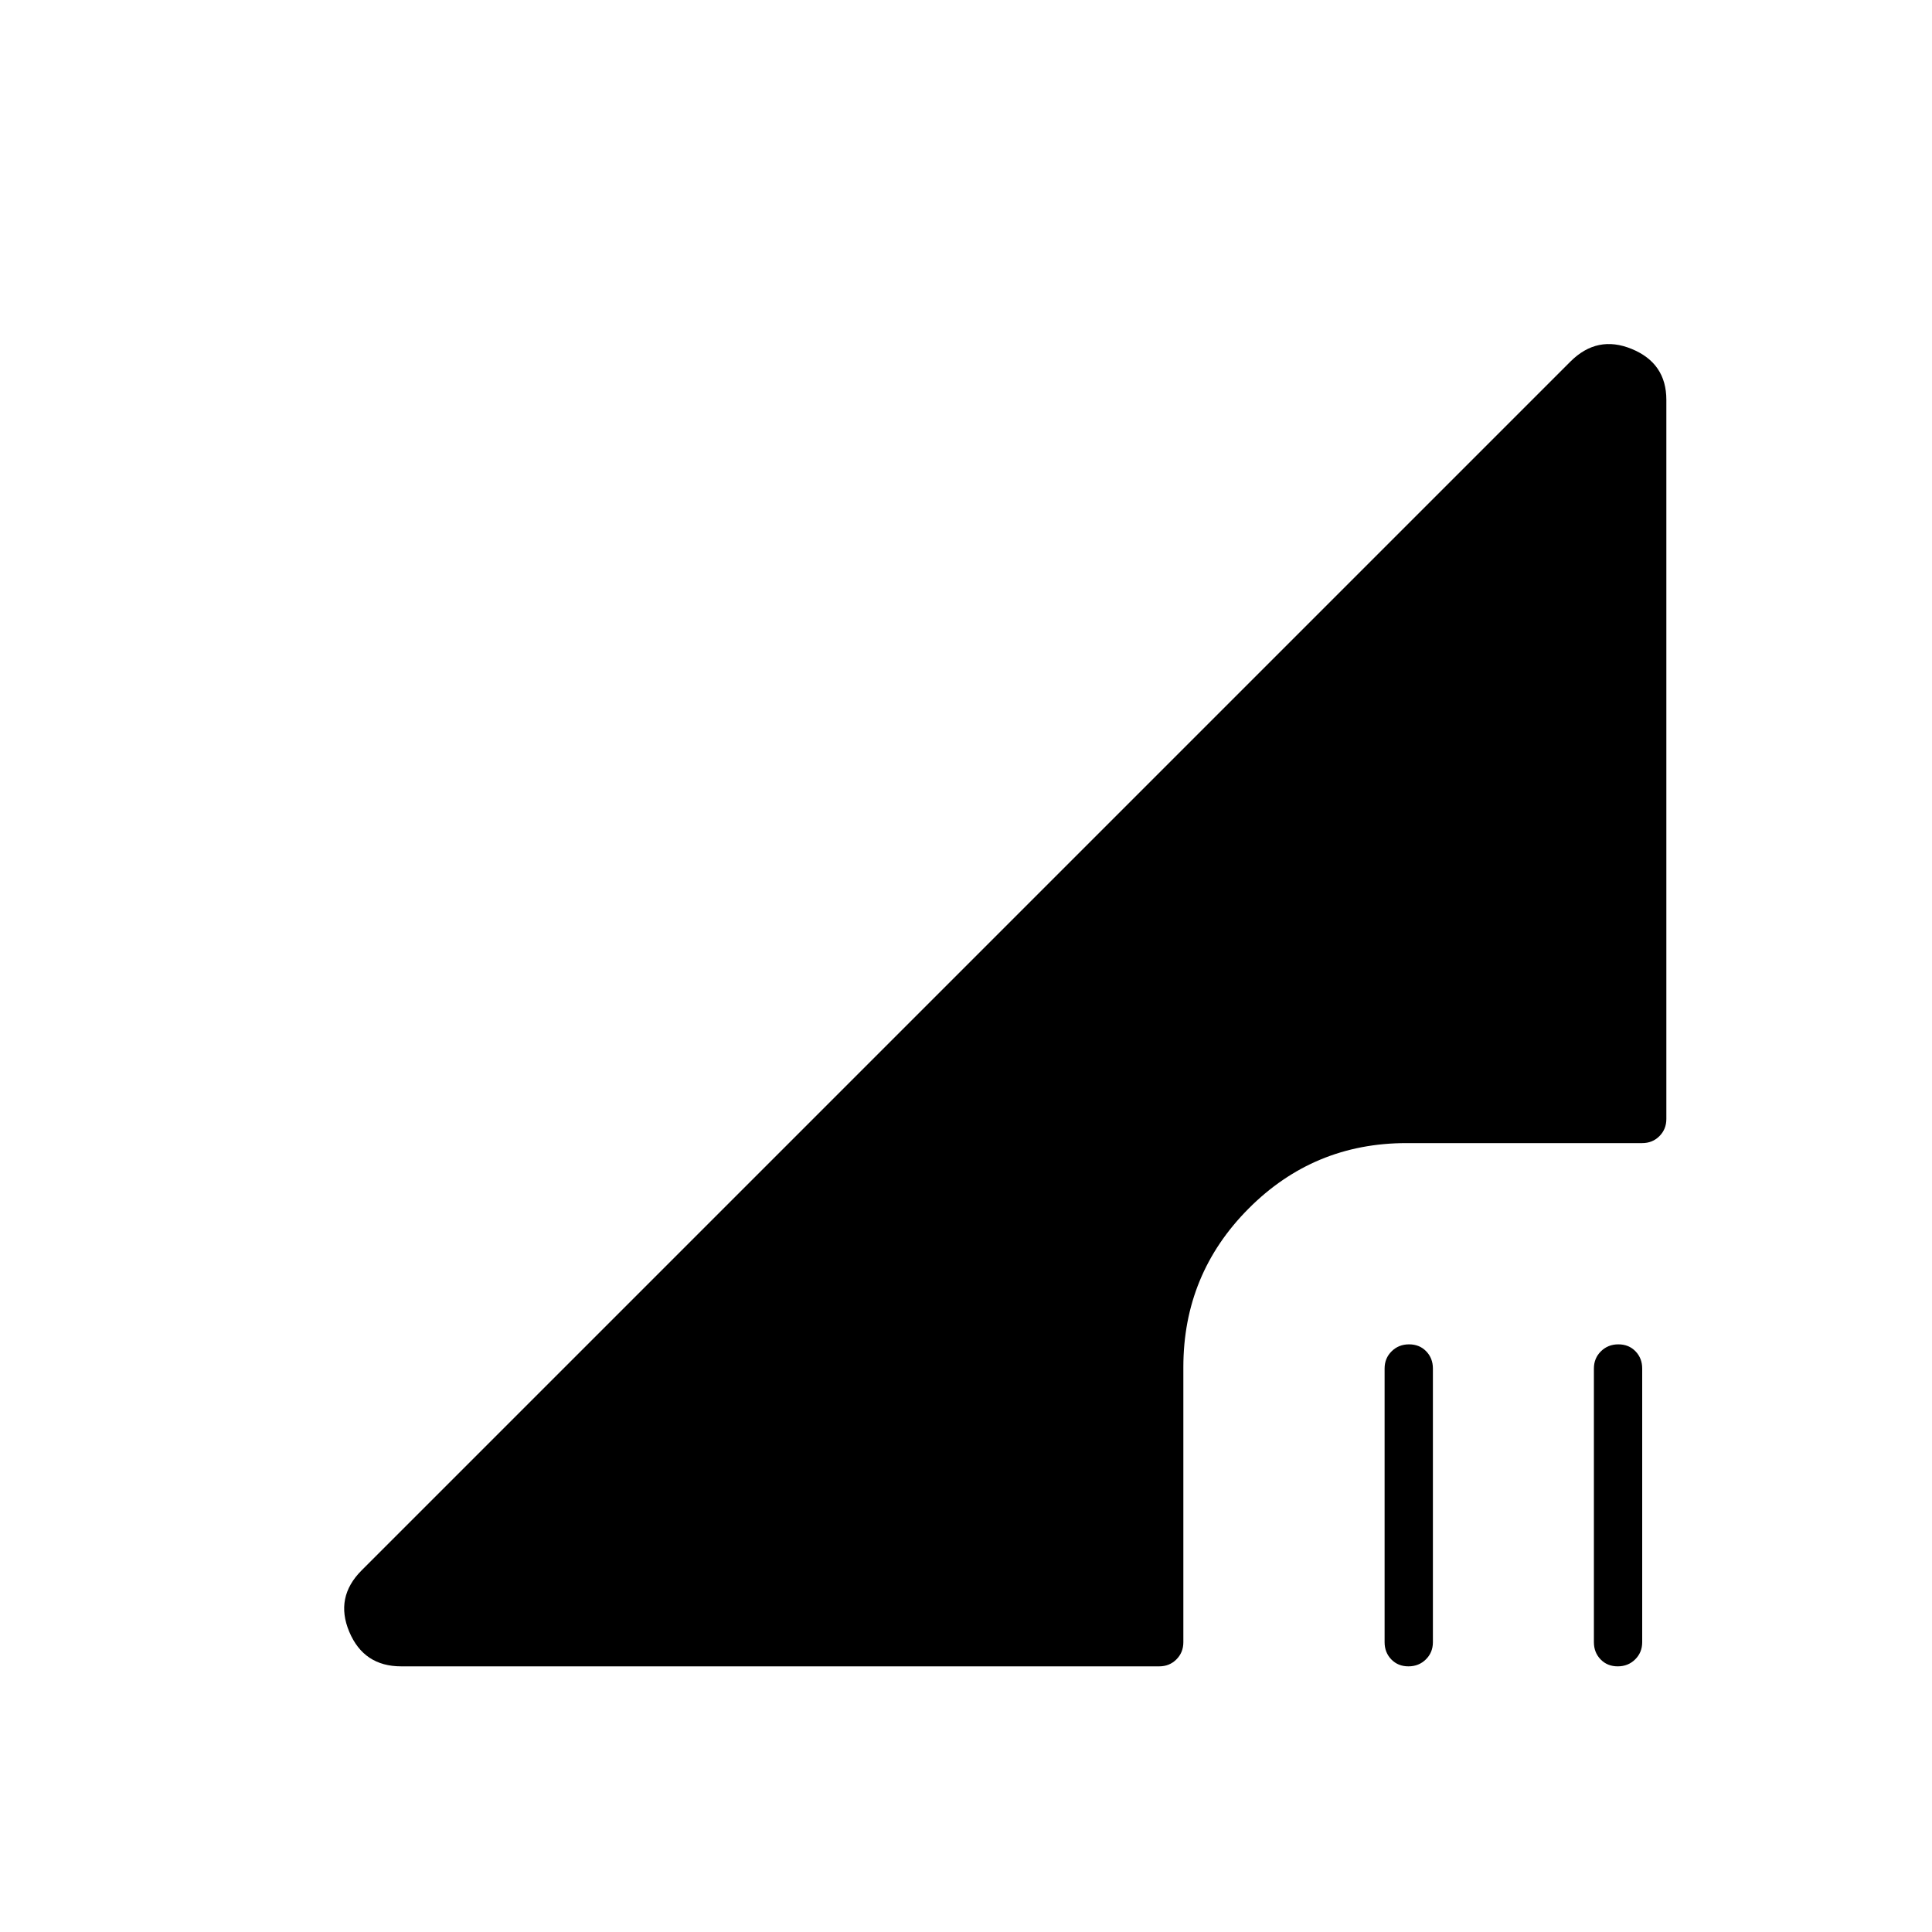 <svg xmlns="http://www.w3.org/2000/svg" height="40" viewBox="0 -960 960 960" width="40"><path d="m179.67-179.67 600.66-600.66q13.34-13.34 30.5-6.26Q828-779.52 828-761.33V-404q0 5.1-3.45 8.55Q821.1-392 816-392H698.83q-46.02 0-78.42 32.55Q588-326.9 588-280.67V-144q0 5.1-3.45 8.55Q581.1-132 576-132H199.33q-18.56 0-25.78-17.17-7.22-17.16 6.12-30.5ZM792-144v-136q0-5.1 3.5-8.55 3.49-3.45 8.66-3.45t8.51 3.45Q816-285.1 816-280v136q0 5.1-3.5 8.55-3.49 3.45-8.66 3.45t-8.51-3.45Q792-138.9 792-144Zm-104 0v-136q0-5.1 3.5-8.55 3.49-3.45 8.66-3.45t8.51 3.45Q712-285.1 712-280v136q0 5.1-3.5 8.55-3.49 3.45-8.66 3.45t-8.51-3.45Q688-138.9 688-144Z"/></svg>